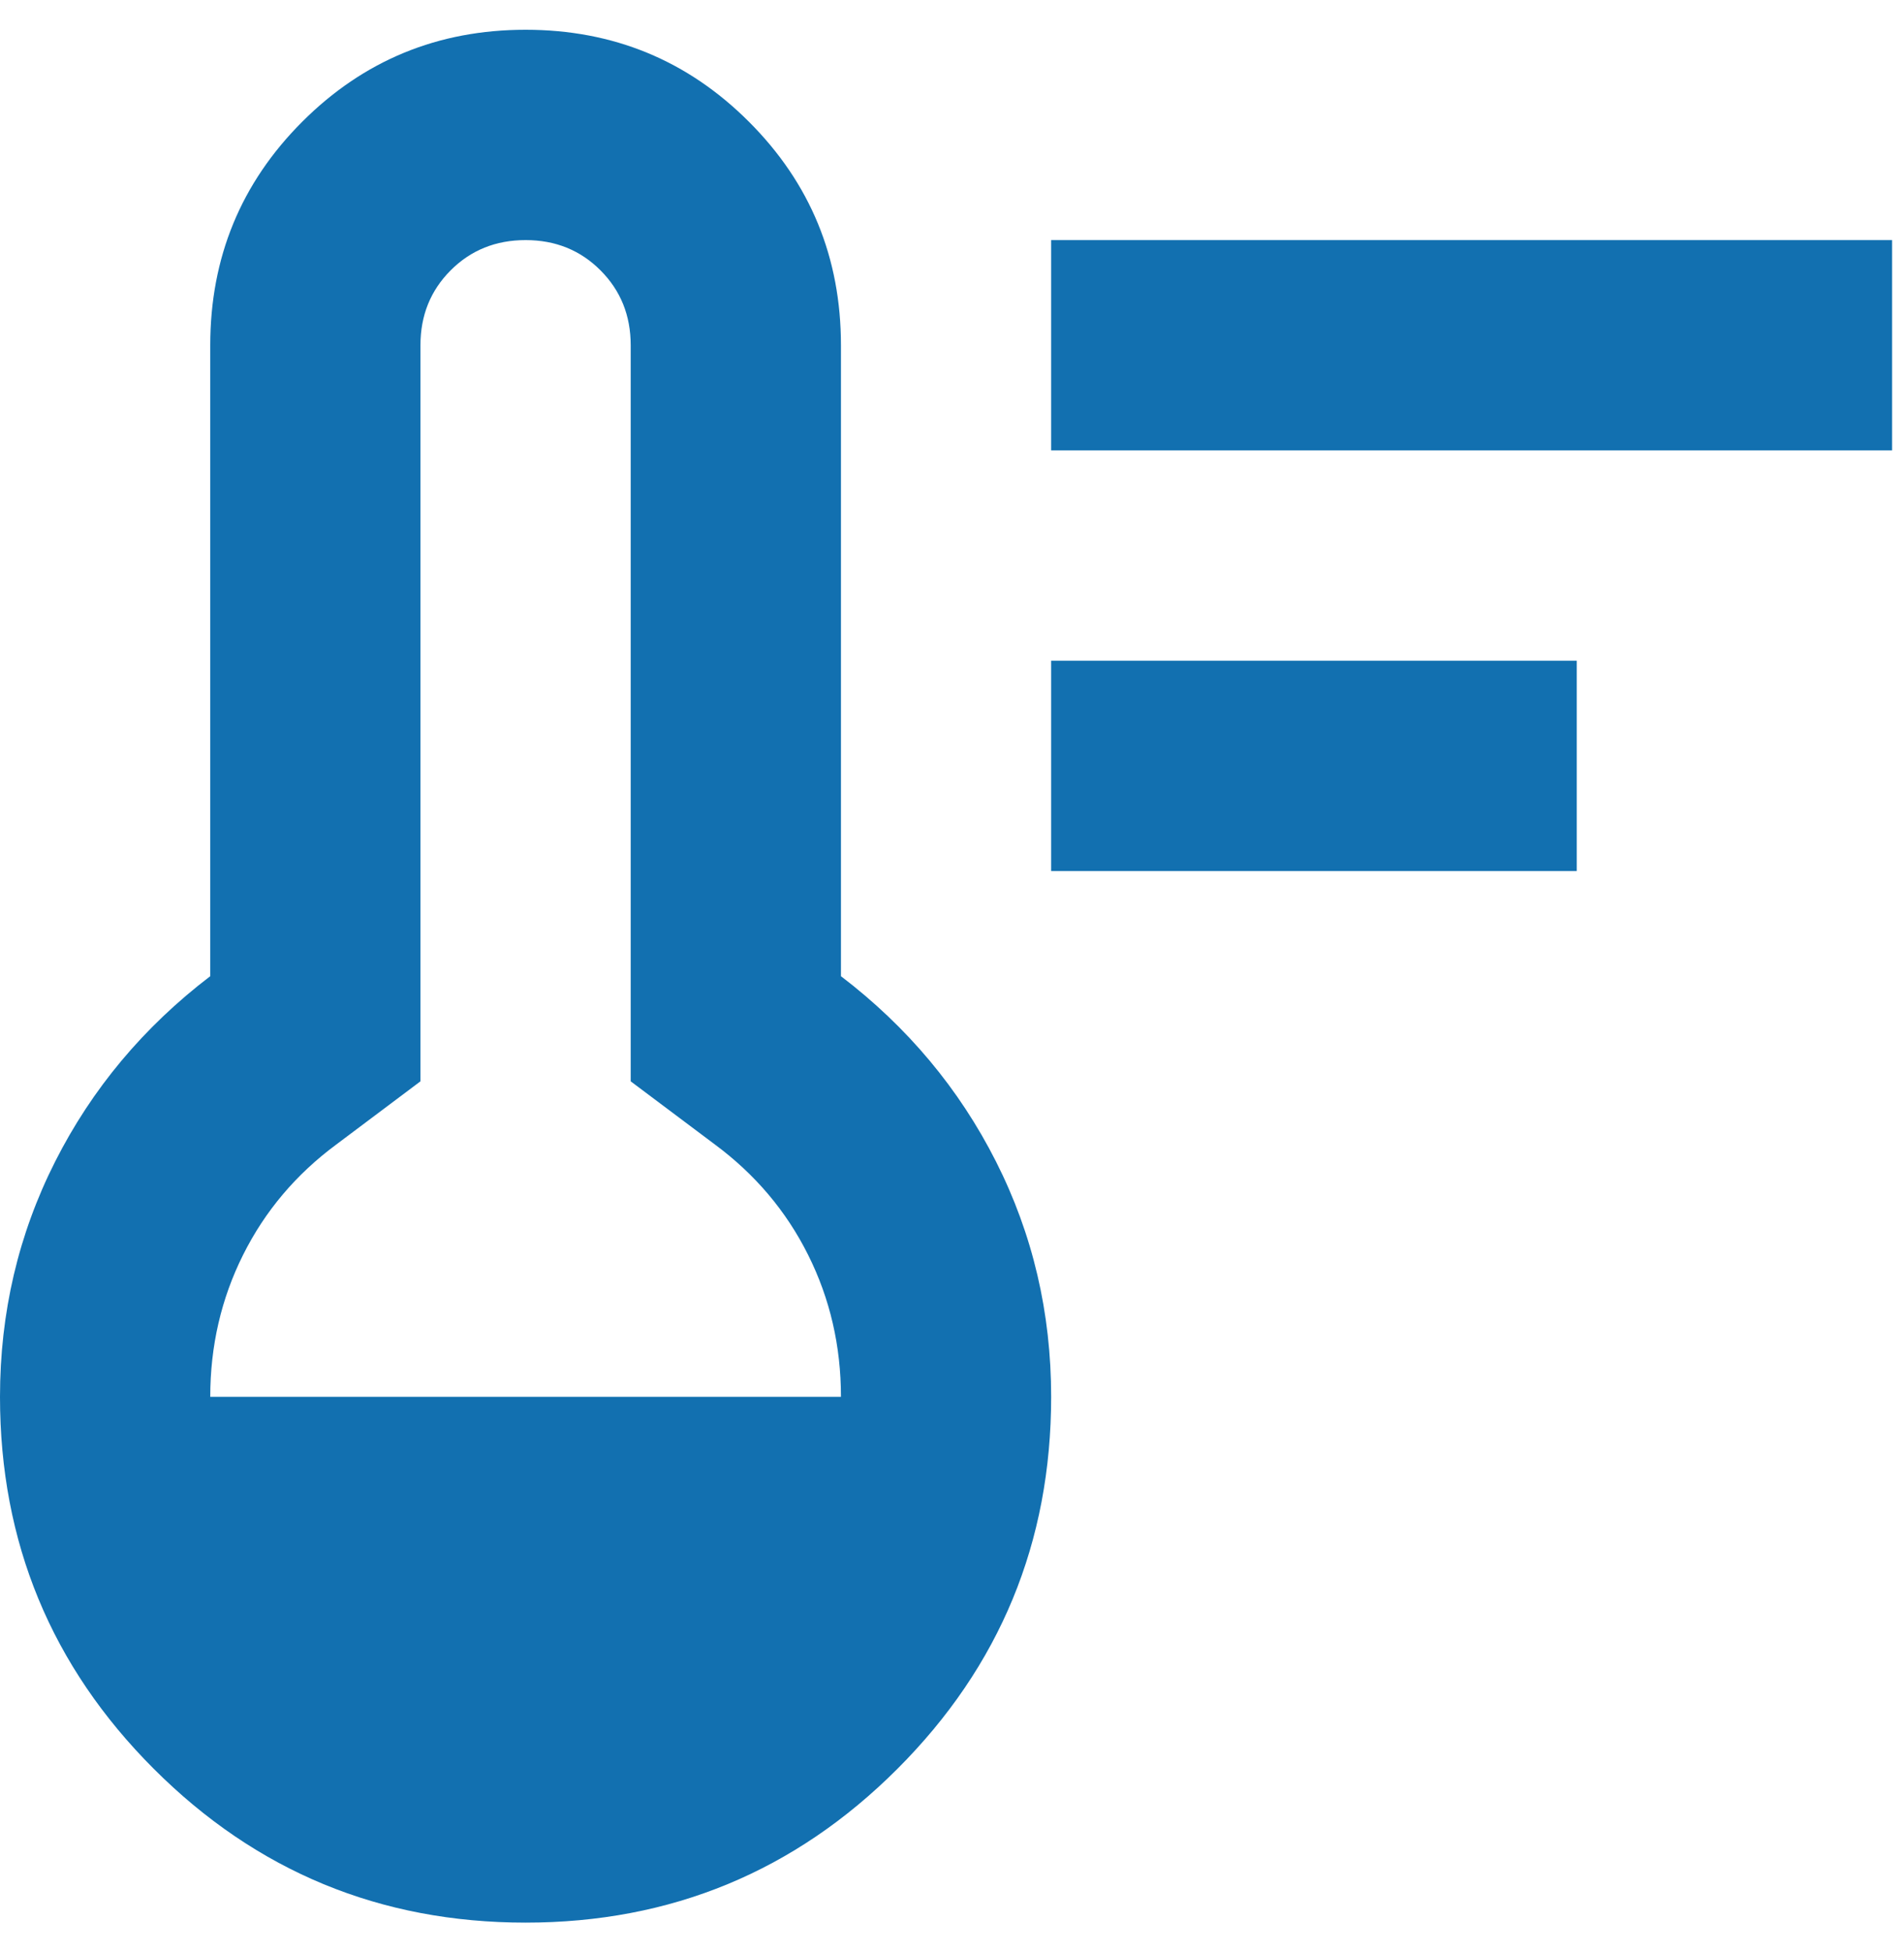 <svg width="40" height="41" viewBox="0 0 40 41" fill="none" xmlns="http://www.w3.org/2000/svg">
<path d="M22.083 18.292V13.875H33.125V18.292H22.083ZM22.083 9.458V5.042H39.75V9.458H22.083ZM11.042 40.375C7.987 40.375 5.383 39.298 3.23 37.145C1.077 34.992 0 32.388 0 29.333C0 27.567 0.386 25.92 1.159 24.392C1.932 22.865 3.018 21.567 4.417 20.5V7.25C4.417 5.41 5.061 3.845 6.349 2.557C7.637 1.269 9.201 0.625 11.042 0.625C12.882 0.625 14.446 1.269 15.734 2.557C17.023 3.845 17.667 5.41 17.667 7.25V20.5C19.065 21.567 20.151 22.865 20.924 24.392C21.697 25.92 22.083 27.567 22.083 29.333C22.083 32.388 21.007 34.992 18.854 37.145C16.701 39.298 14.097 40.375 11.042 40.375ZM4.417 29.333H17.667C17.667 28.266 17.437 27.272 16.977 26.352C16.517 25.432 15.863 24.659 15.017 24.033L13.25 22.708V7.25C13.25 6.624 13.038 6.1 12.615 5.677C12.192 5.253 11.667 5.042 11.042 5.042C10.416 5.042 9.891 5.253 9.468 5.677C9.045 6.1 8.833 6.624 8.833 7.25V22.708L7.067 24.033C6.22 24.659 5.567 25.432 5.107 26.352C4.647 27.272 4.417 28.266 4.417 29.333Z" fill="#1270B0"/>
</svg>
